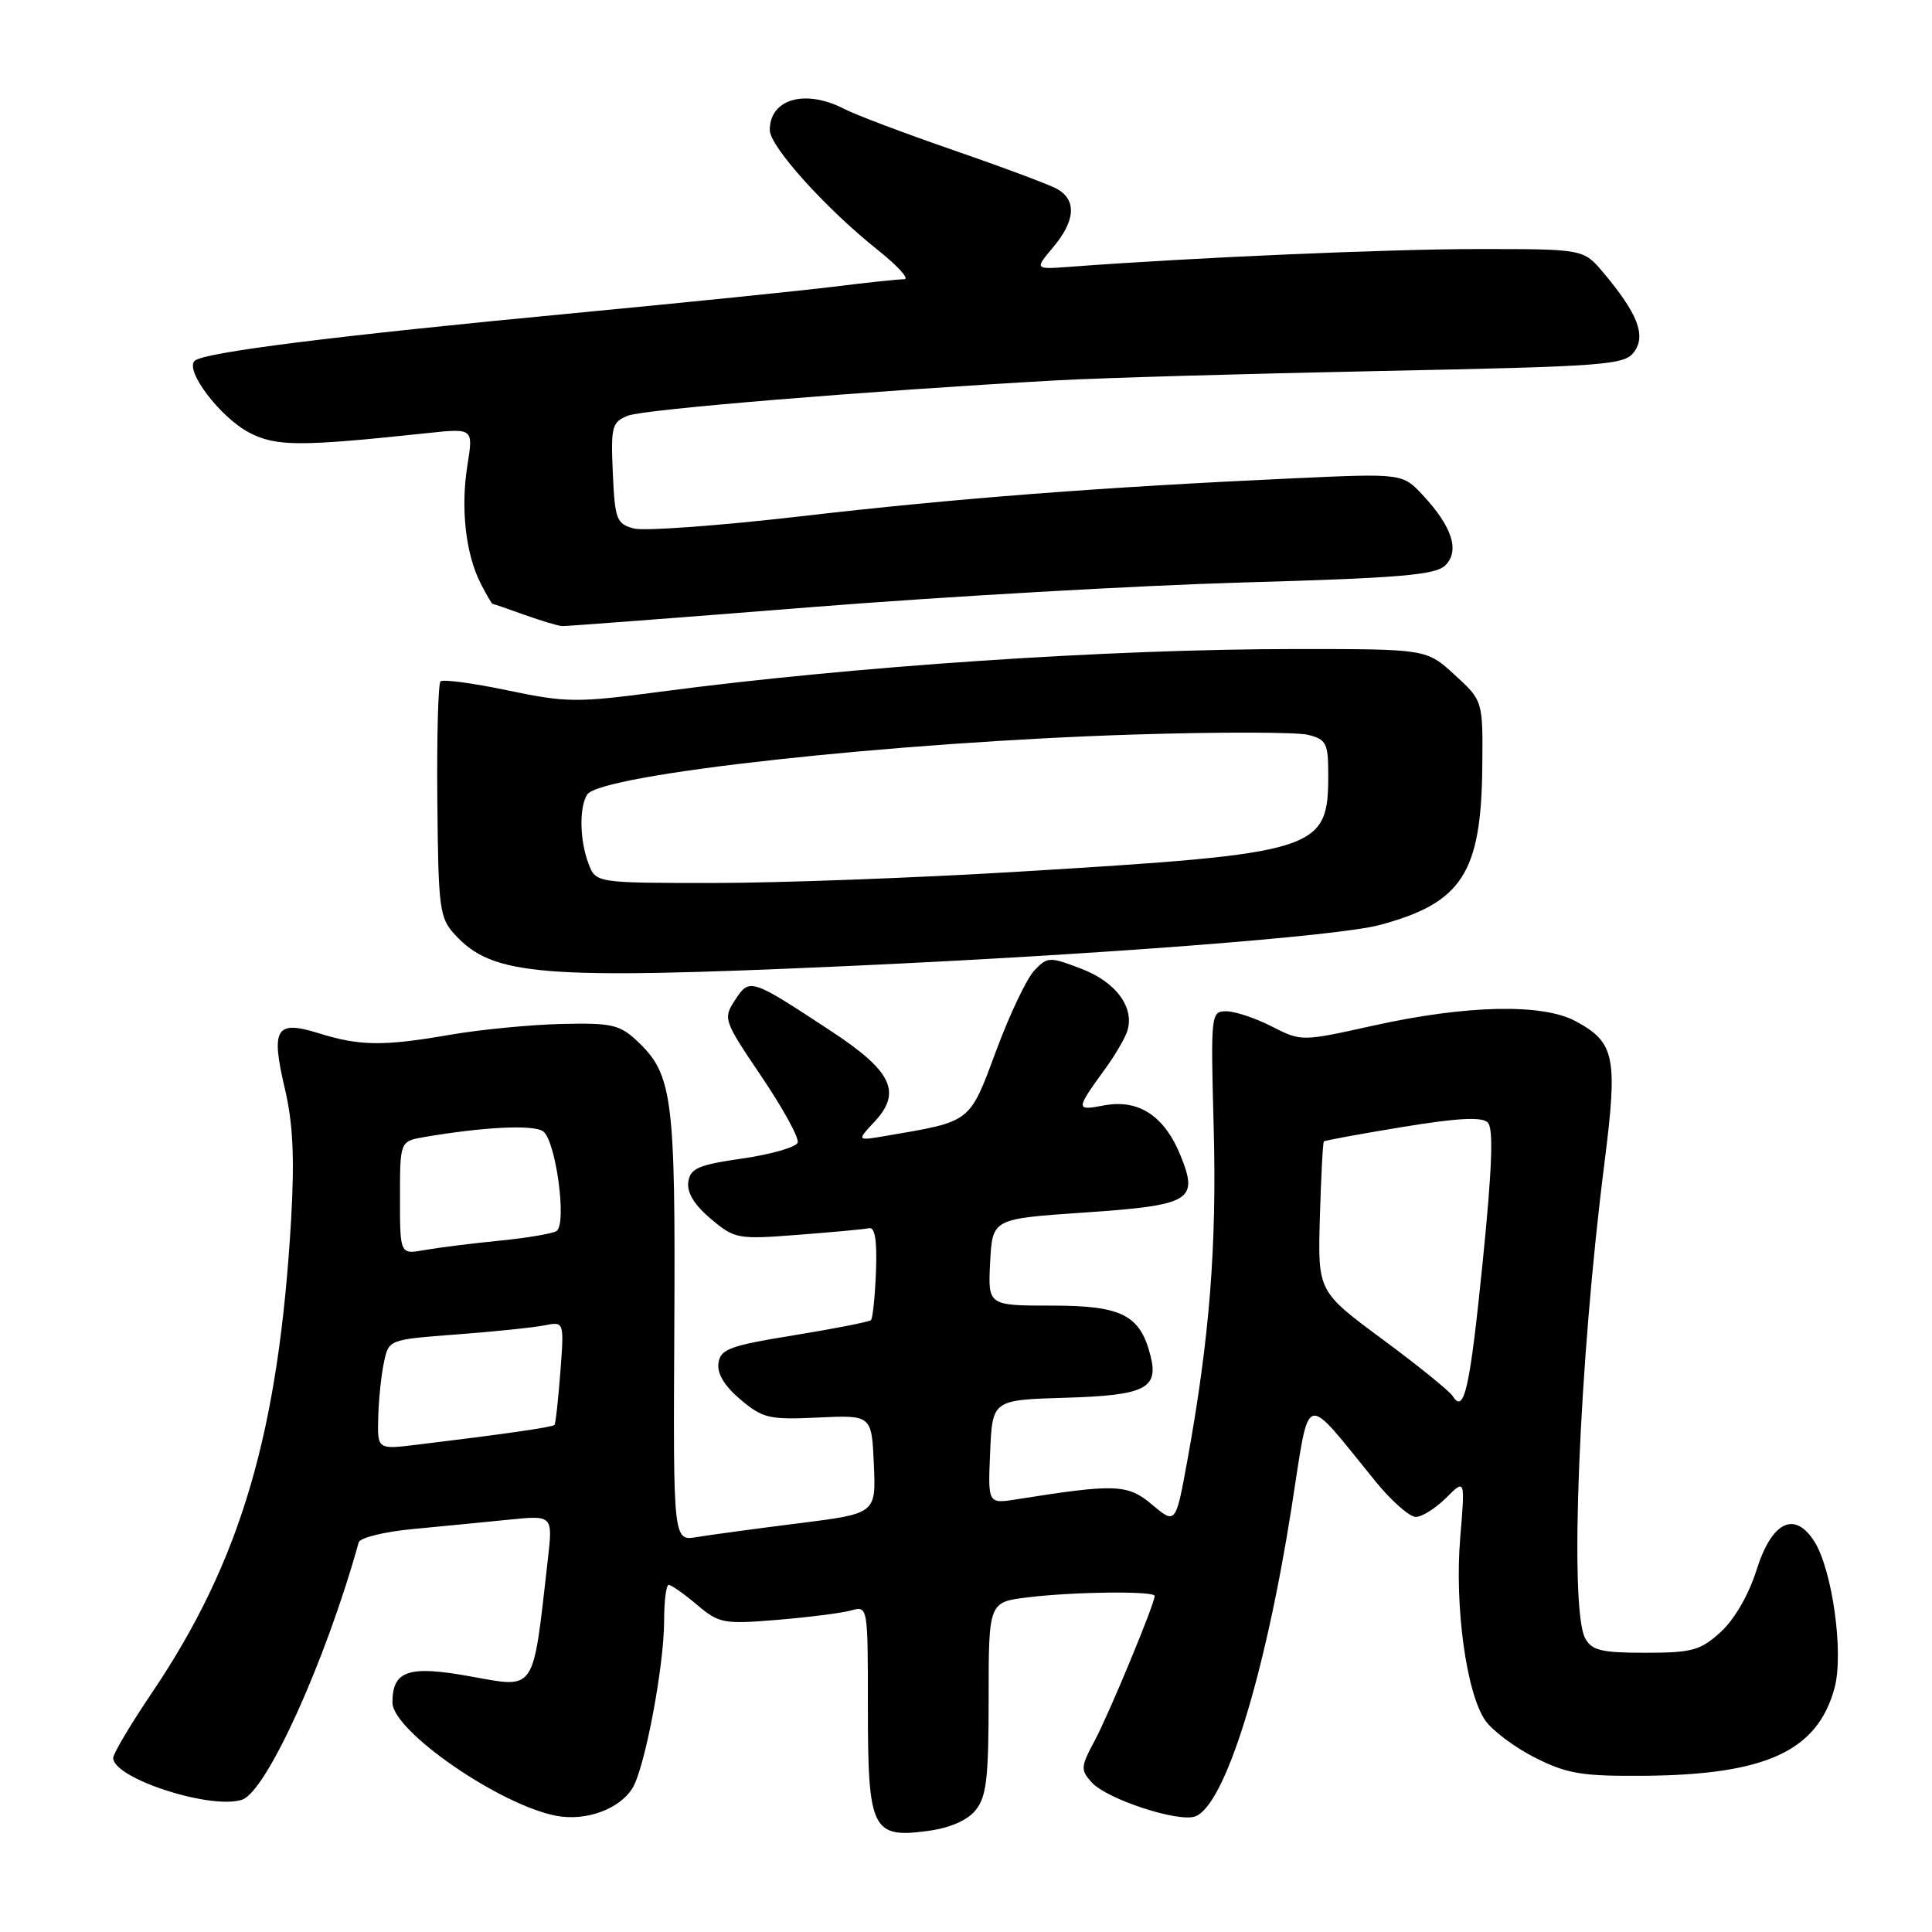 <?xml version="1.0" encoding="UTF-8" standalone="no"?>
<!DOCTYPE svg PUBLIC "-//W3C//DTD SVG 1.1//EN" "http://www.w3.org/Graphics/SVG/1.1/DTD/svg11.dtd" >
<svg xmlns="http://www.w3.org/2000/svg" xmlns:xlink="http://www.w3.org/1999/xlink" version="1.1" viewBox="0 0 256 256">
 <g >
 <path fill="currentColor"
d=" M 129.25 239.89 C 130.71 238.12 131.00 235.70 131.00 225.03 C 131.00 212.28 131.00 212.28 136.25 211.65 C 142.44 210.90 153.00 210.80 153.00 211.47 C 153.00 212.51 146.95 227.10 145.06 230.63 C 143.19 234.12 143.16 234.52 144.67 236.19 C 146.68 238.41 156.19 241.52 158.39 240.68 C 162.32 239.17 167.59 222.27 171.12 199.88 C 173.64 183.94 172.48 184.30 182.30 196.34 C 184.39 198.90 186.77 201.00 187.60 201.00 C 188.42 201.00 190.23 199.86 191.62 198.47 C 194.14 195.95 194.14 195.95 193.49 203.72 C 192.72 212.88 194.31 224.43 196.83 228.00 C 197.81 229.38 200.80 231.60 203.48 232.94 C 207.68 235.05 209.68 235.37 217.93 235.30 C 234.02 235.16 240.84 232.01 243.09 223.65 C 244.34 219.03 242.78 207.90 240.37 204.19 C 237.75 200.15 234.77 201.65 232.76 208.00 C 231.72 211.32 229.82 214.59 228.00 216.25 C 225.30 218.70 224.20 219.00 218.02 219.00 C 212.17 219.00 210.91 218.69 210.04 217.07 C 207.91 213.09 209.23 180.56 212.60 154.09 C 214.38 140.04 213.99 138.13 208.79 135.32 C 204.39 132.94 194.34 133.16 181.97 135.90 C 172.45 138.01 172.45 138.01 168.51 136.01 C 166.35 134.90 163.64 134.00 162.49 134.00 C 160.45 134.00 160.42 134.33 160.82 149.43 C 161.24 165.01 160.28 177.24 157.38 193.25 C 155.79 202.00 155.79 202.00 152.68 199.39 C 149.42 196.64 147.86 196.58 134.70 198.67 C 130.90 199.27 130.90 199.27 131.20 192.39 C 131.50 185.50 131.50 185.50 141.16 185.21 C 151.68 184.90 153.54 184.00 152.46 179.69 C 151.09 174.24 148.67 173.00 139.41 173.00 C 130.90 173.00 130.90 173.00 131.20 167.25 C 131.50 161.50 131.50 161.50 143.50 160.68 C 157.78 159.71 158.83 159.11 156.47 153.22 C 154.33 147.88 150.91 145.61 146.30 146.47 C 142.48 147.19 142.49 147.08 146.53 141.50 C 147.73 139.85 148.98 137.71 149.33 136.74 C 150.43 133.60 147.94 130.14 143.29 128.37 C 139.06 126.75 138.80 126.76 137.06 128.59 C 136.05 129.64 133.77 134.44 131.99 139.25 C 128.43 148.83 128.76 148.57 117.50 150.49 C 113.50 151.18 113.50 151.18 115.87 148.64 C 119.52 144.75 118.20 141.95 110.25 136.71 C 99.45 129.60 99.34 129.56 97.41 132.49 C 95.79 134.97 95.86 135.19 100.91 142.66 C 103.75 146.86 105.90 150.79 105.70 151.40 C 105.50 152.00 102.22 152.95 98.42 153.50 C 92.52 154.35 91.46 154.81 91.20 156.62 C 91.00 158.02 92.01 159.67 94.18 161.50 C 97.36 164.17 97.73 164.24 105.75 163.62 C 110.31 163.27 114.55 162.88 115.18 162.74 C 115.94 162.58 116.23 164.46 116.07 168.50 C 115.94 171.80 115.64 174.69 115.41 174.92 C 115.18 175.15 110.61 176.05 105.25 176.92 C 96.68 178.31 95.46 178.76 95.20 180.62 C 95.00 182.01 96.00 183.66 98.12 185.45 C 101.08 187.94 101.94 188.14 108.42 187.83 C 115.50 187.50 115.50 187.50 115.79 194.03 C 116.08 200.56 116.08 200.56 105.79 201.85 C 100.13 202.56 94.08 203.38 92.35 203.67 C 89.20 204.20 89.20 204.20 89.35 175.85 C 89.51 145.28 89.13 142.34 84.38 137.90 C 82.11 135.77 80.99 135.52 74.37 135.68 C 70.28 135.78 63.68 136.42 59.71 137.10 C 50.80 138.65 47.68 138.61 42.20 136.90 C 36.54 135.14 35.86 136.27 37.76 144.32 C 38.82 148.85 39.04 153.44 38.58 161.50 C 36.94 189.76 31.92 206.83 20.14 224.29 C 17.31 228.48 15.00 232.37 15.00 232.93 C 15.00 235.63 27.85 239.82 32.05 238.48 C 35.29 237.46 43.14 220.15 47.53 204.37 C 47.70 203.76 50.91 202.96 54.67 202.61 C 58.43 202.25 64.15 201.70 67.38 201.37 C 73.26 200.77 73.26 200.77 72.59 206.64 C 70.54 224.60 71.15 223.70 62.05 222.08 C 54.10 220.66 52.00 221.39 52.00 225.59 C 52.00 229.36 66.25 239.21 73.75 240.61 C 77.64 241.34 82.06 239.73 83.80 236.95 C 85.43 234.34 88.00 220.77 88.00 214.75 C 88.00 212.14 88.27 210.00 88.61 210.00 C 88.94 210.00 90.62 211.18 92.34 212.63 C 95.29 215.12 95.88 215.23 102.98 214.64 C 107.12 214.30 111.51 213.74 112.75 213.40 C 115.00 212.77 115.00 212.77 115.00 226.31 C 115.00 242.47 115.55 243.60 122.93 242.61 C 125.82 242.23 128.14 241.23 129.25 239.89 Z  M 112.00 128.02 C 145.17 126.53 177.25 124.06 182.81 122.57 C 193.70 119.65 196.26 115.71 196.41 101.68 C 196.50 92.85 196.50 92.85 192.76 89.43 C 189.03 86.00 189.03 86.00 171.75 86.00 C 147.01 86.00 113.15 88.27 87.56 91.65 C 76.42 93.13 75.05 93.11 67.27 91.48 C 62.69 90.52 58.68 89.98 58.37 90.29 C 58.06 90.60 57.87 97.74 57.95 106.16 C 58.08 120.45 58.23 121.62 60.29 123.86 C 65.32 129.32 71.66 129.83 112.00 128.02 Z  M 107.50 80.45 C 125.10 79.05 150.86 77.58 164.73 77.18 C 185.57 76.59 190.24 76.19 191.52 74.90 C 193.45 72.98 192.42 69.79 188.53 65.61 C 185.83 62.72 185.83 62.72 171.17 63.39 C 145.93 64.55 126.45 66.05 106.13 68.41 C 95.33 69.66 85.38 70.39 84.00 70.03 C 81.69 69.41 81.48 68.85 81.20 62.68 C 80.93 56.51 81.08 55.93 83.20 55.08 C 85.31 54.24 114.53 51.83 140.00 50.40 C 145.78 50.08 165.05 49.52 182.83 49.16 C 212.91 48.55 215.26 48.37 216.54 46.62 C 218.13 44.43 217.00 41.54 212.45 36.12 C 209.82 33.00 209.82 33.00 195.94 33.00 C 184.08 33.00 158.15 34.12 141.79 35.35 C 137.08 35.70 137.08 35.70 139.54 32.77 C 142.53 29.22 142.69 26.44 139.98 24.99 C 138.87 24.40 132.72 22.10 126.31 19.89 C 119.90 17.68 113.41 15.23 111.88 14.44 C 106.70 11.76 102.00 13.09 102.00 17.24 C 102.00 19.41 109.45 27.67 116.34 33.15 C 119.00 35.27 120.56 37.00 119.81 37.00 C 119.06 37.00 114.86 37.44 110.47 37.99 C 106.09 38.53 90.58 40.11 76.00 41.50 C 44.23 44.52 26.90 46.70 25.78 47.82 C 24.48 49.12 29.20 55.32 33.02 57.32 C 36.59 59.18 39.70 59.19 56.61 57.39 C 62.72 56.74 62.72 56.74 61.94 61.62 C 61.02 67.29 61.69 73.34 63.66 77.25 C 64.43 78.76 65.15 80.01 65.28 80.02 C 65.40 80.02 67.30 80.68 69.50 81.47 C 71.70 82.26 73.95 82.93 74.50 82.96 C 75.05 82.98 89.90 81.85 107.50 80.45 Z  M 50.12 187.78 C 50.18 185.43 50.52 182.15 50.88 180.50 C 51.51 177.50 51.52 177.50 60.51 176.82 C 65.45 176.45 70.68 175.91 72.13 175.62 C 74.76 175.10 74.76 175.10 74.25 181.80 C 73.97 185.48 73.62 188.64 73.47 188.81 C 73.22 189.11 66.60 190.06 55.25 191.43 C 50.00 192.07 50.00 192.07 50.12 187.78 Z  M 192.49 184.99 C 192.09 184.34 187.90 180.95 183.18 177.46 C 174.61 171.12 174.61 171.12 174.89 161.31 C 175.05 155.91 175.28 151.39 175.42 151.25 C 175.55 151.11 180.25 150.25 185.86 149.33 C 193.16 148.13 196.36 147.96 197.14 148.74 C 197.91 149.51 197.72 154.74 196.47 167.16 C 194.77 184.02 194.01 187.44 192.49 184.99 Z  M 53.00 158.72 C 53.00 151.22 53.00 151.22 56.25 150.66 C 64.03 149.33 70.61 149.00 71.94 149.89 C 73.64 151.02 75.16 162.19 73.74 163.12 C 73.22 163.46 69.80 164.04 66.15 164.40 C 62.49 164.76 58.04 165.32 56.25 165.64 C 53.00 166.22 53.00 166.22 53.00 158.72 Z  M 77.98 114.43 C 76.81 111.38 76.73 106.97 77.80 105.29 C 79.52 102.58 118.48 98.31 150.58 97.32 C 161.62 96.98 171.86 97.00 173.33 97.37 C 175.73 97.97 176.00 98.49 176.00 102.58 C 176.00 112.74 174.95 113.08 135.00 115.50 C 121.53 116.32 103.40 116.99 94.73 117.00 C 78.95 117.00 78.95 117.00 77.98 114.43 Z "/>
</g>
</svg>
